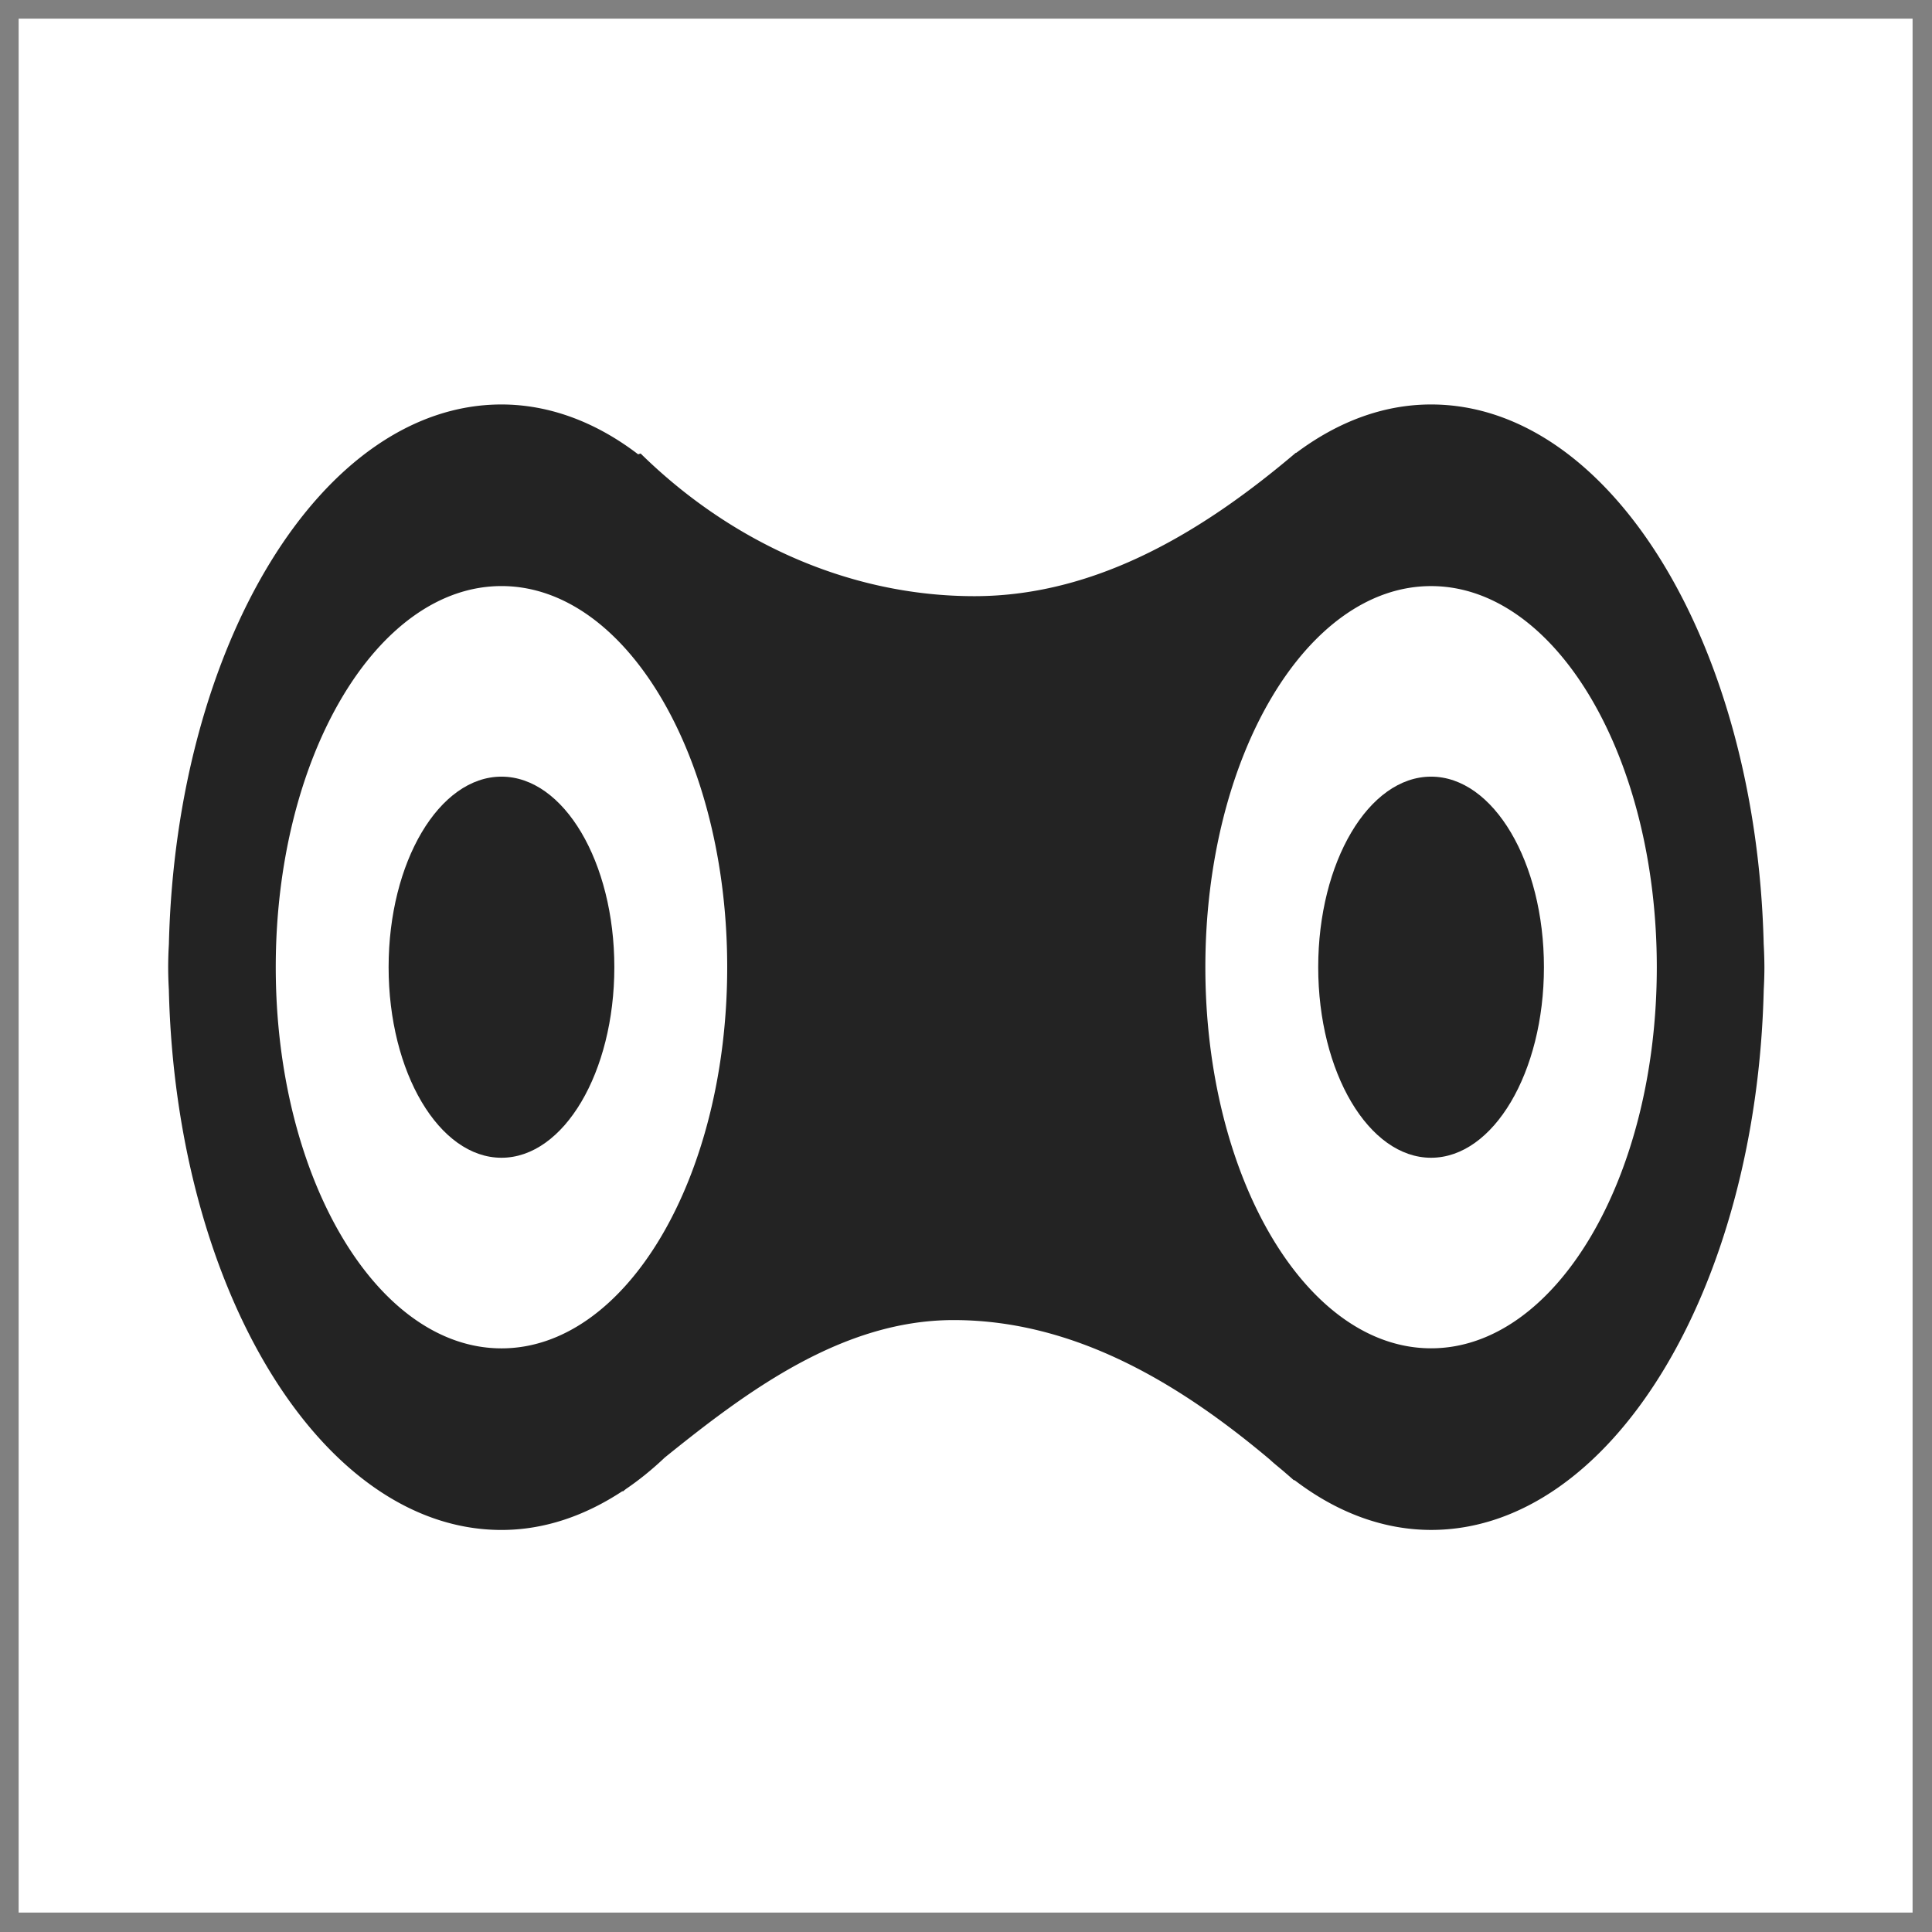 <?xml version="1.0" encoding="UTF-8" standalone="no"?>
<svg
   viewBox="0 0 50 50"
   version="1.1"
   class="jsx-2263963463 artboard-inner"
   style="width: 300px; height: 300px; max-height: 100%;"
   id="svg3"
   sodipodi:docname="favicon.svg"
   inkscape:version="1.3.2 (091e20e, 2023-11-25)"
   xmlns:inkscape="http://www.inkscape.org/namespaces/inkscape"
   xmlns:sodipodi="http://sodipodi.sourceforge.net/DTD/sodipodi-0.dtd"
   xmlns="http://www.w3.org/2000/svg"
   xmlns:svg="http://www.w3.org/2000/svg">
  <rect x="0" y="0" width="50" height="50" fill="#808080" stroke="none"/>
  <defs
     id="defs3" />
  <sodipodi:namedview
     id="namedview3"
     pagecolor="#ffffff"
     bordercolor="#000000"
     borderopacity="0.25"
     inkscape:showpageshadow="2"
     inkscape:pageopacity="0.0"
     inkscape:pagecheckerboard="0"
     inkscape:deskcolor="#d1d1d1"
     inkscape:zoom="4.72"
     inkscape:cx="25"
     inkscape:cy="24.894068"
     inkscape:window-width="1800"
     inkscape:window-height="1040"
     inkscape:window-x="0"
     inkscape:window-y="44"
     inkscape:window-maximized="1"
     inkscape:current-layer="g3" />
  <g
     transform="translate(25 25) scale(1.429)"
     id="lockup4-icon">
    <g
       fill="#FFFFFF"
       id="g3">
      <g
         transform="translate(-17.5 -17.5) scale(0.343)"
         id="container">
        <g
           fill="#FFFFFF"
           id="g1">
          <polygon
             vector-effect="non-scaling-stroke"
             points="1 101 101 101 101 1 1 1"
             id="polygon1" />
        </g>
      </g>
      <g
         transform="matrix(0.292,0,0,0.493,-14.595,-24.364)"
         id="icon">
        <g
           fill="#232323"
           id="g2">
          <circle
             cx="21.172"
             cy="49.464"
             r="7"
             id="circle1" />
          <circle
             cx="78.828"
             cy="49.464"
             r="7"
             id="circle2" />
          <path
             d="M 99.457,48.606 C 99.004,37.59 89.955,28.792 78.828,28.792 c -2.979,0 -5.804,0.643 -8.362,1.777 l -0.023,-0.004 c -5.47,2.749 -12.158,5.269 -19.942,5.269 -7.762,0 -15.113,-1.989 -20.699,-5.241 l -0.154,0.03 A 20.57,20.57 0 0 0 21.174,28.792 C 10.041,28.792 0.988,37.6 0.544,48.624 A 8.393,8.393 0 0 0 0.5,49.464 c 0,0.275 0.016,0.551 0.042,0.825 0.437,11.031 9.492,19.848 20.631,19.848 2.647,0 5.17,-0.517 7.497,-1.424 l 0.035,0.008 0.178,-0.085 a 20.594,20.594 0 0 0 2.414,-1.158 c 5.129,-2.452 11.022,-5.051 17.918,-5.051 7.568,0 14.097,2.374 19.608,5.121 0.263,0.146 0.536,0.273 0.805,0.407 0.232,0.119 0.466,0.238 0.694,0.358 l 0.035,-0.007 a 20.564,20.564 0 0 0 8.473,1.83 c 11.134,0 20.186,-8.809 20.63,-19.834 0.026,-0.278 0.042,-0.558 0.042,-0.839 a 10.225,10.225 0 0 0 -0.045,-0.857 z m -78.284,14.86 c -7.733,0 -14.001,-6.27 -14.001,-14.003 0,-7.73 6.269,-14 14.001,-14 7.731,0 13.999,6.27 13.999,14 0,7.733 -6.267,14.003 -13.999,14.003 z m 57.655,-0.002 c -7.73,0 -14,-6.267 -14,-14 0,-7.729 6.27,-14 14,-14 7.733,0 14,6.271 14,14 0,7.733 -6.266,14 -14,14 z"
             id="path2" />
        </g>
      </g>
    </g>
  </g>
</svg>

